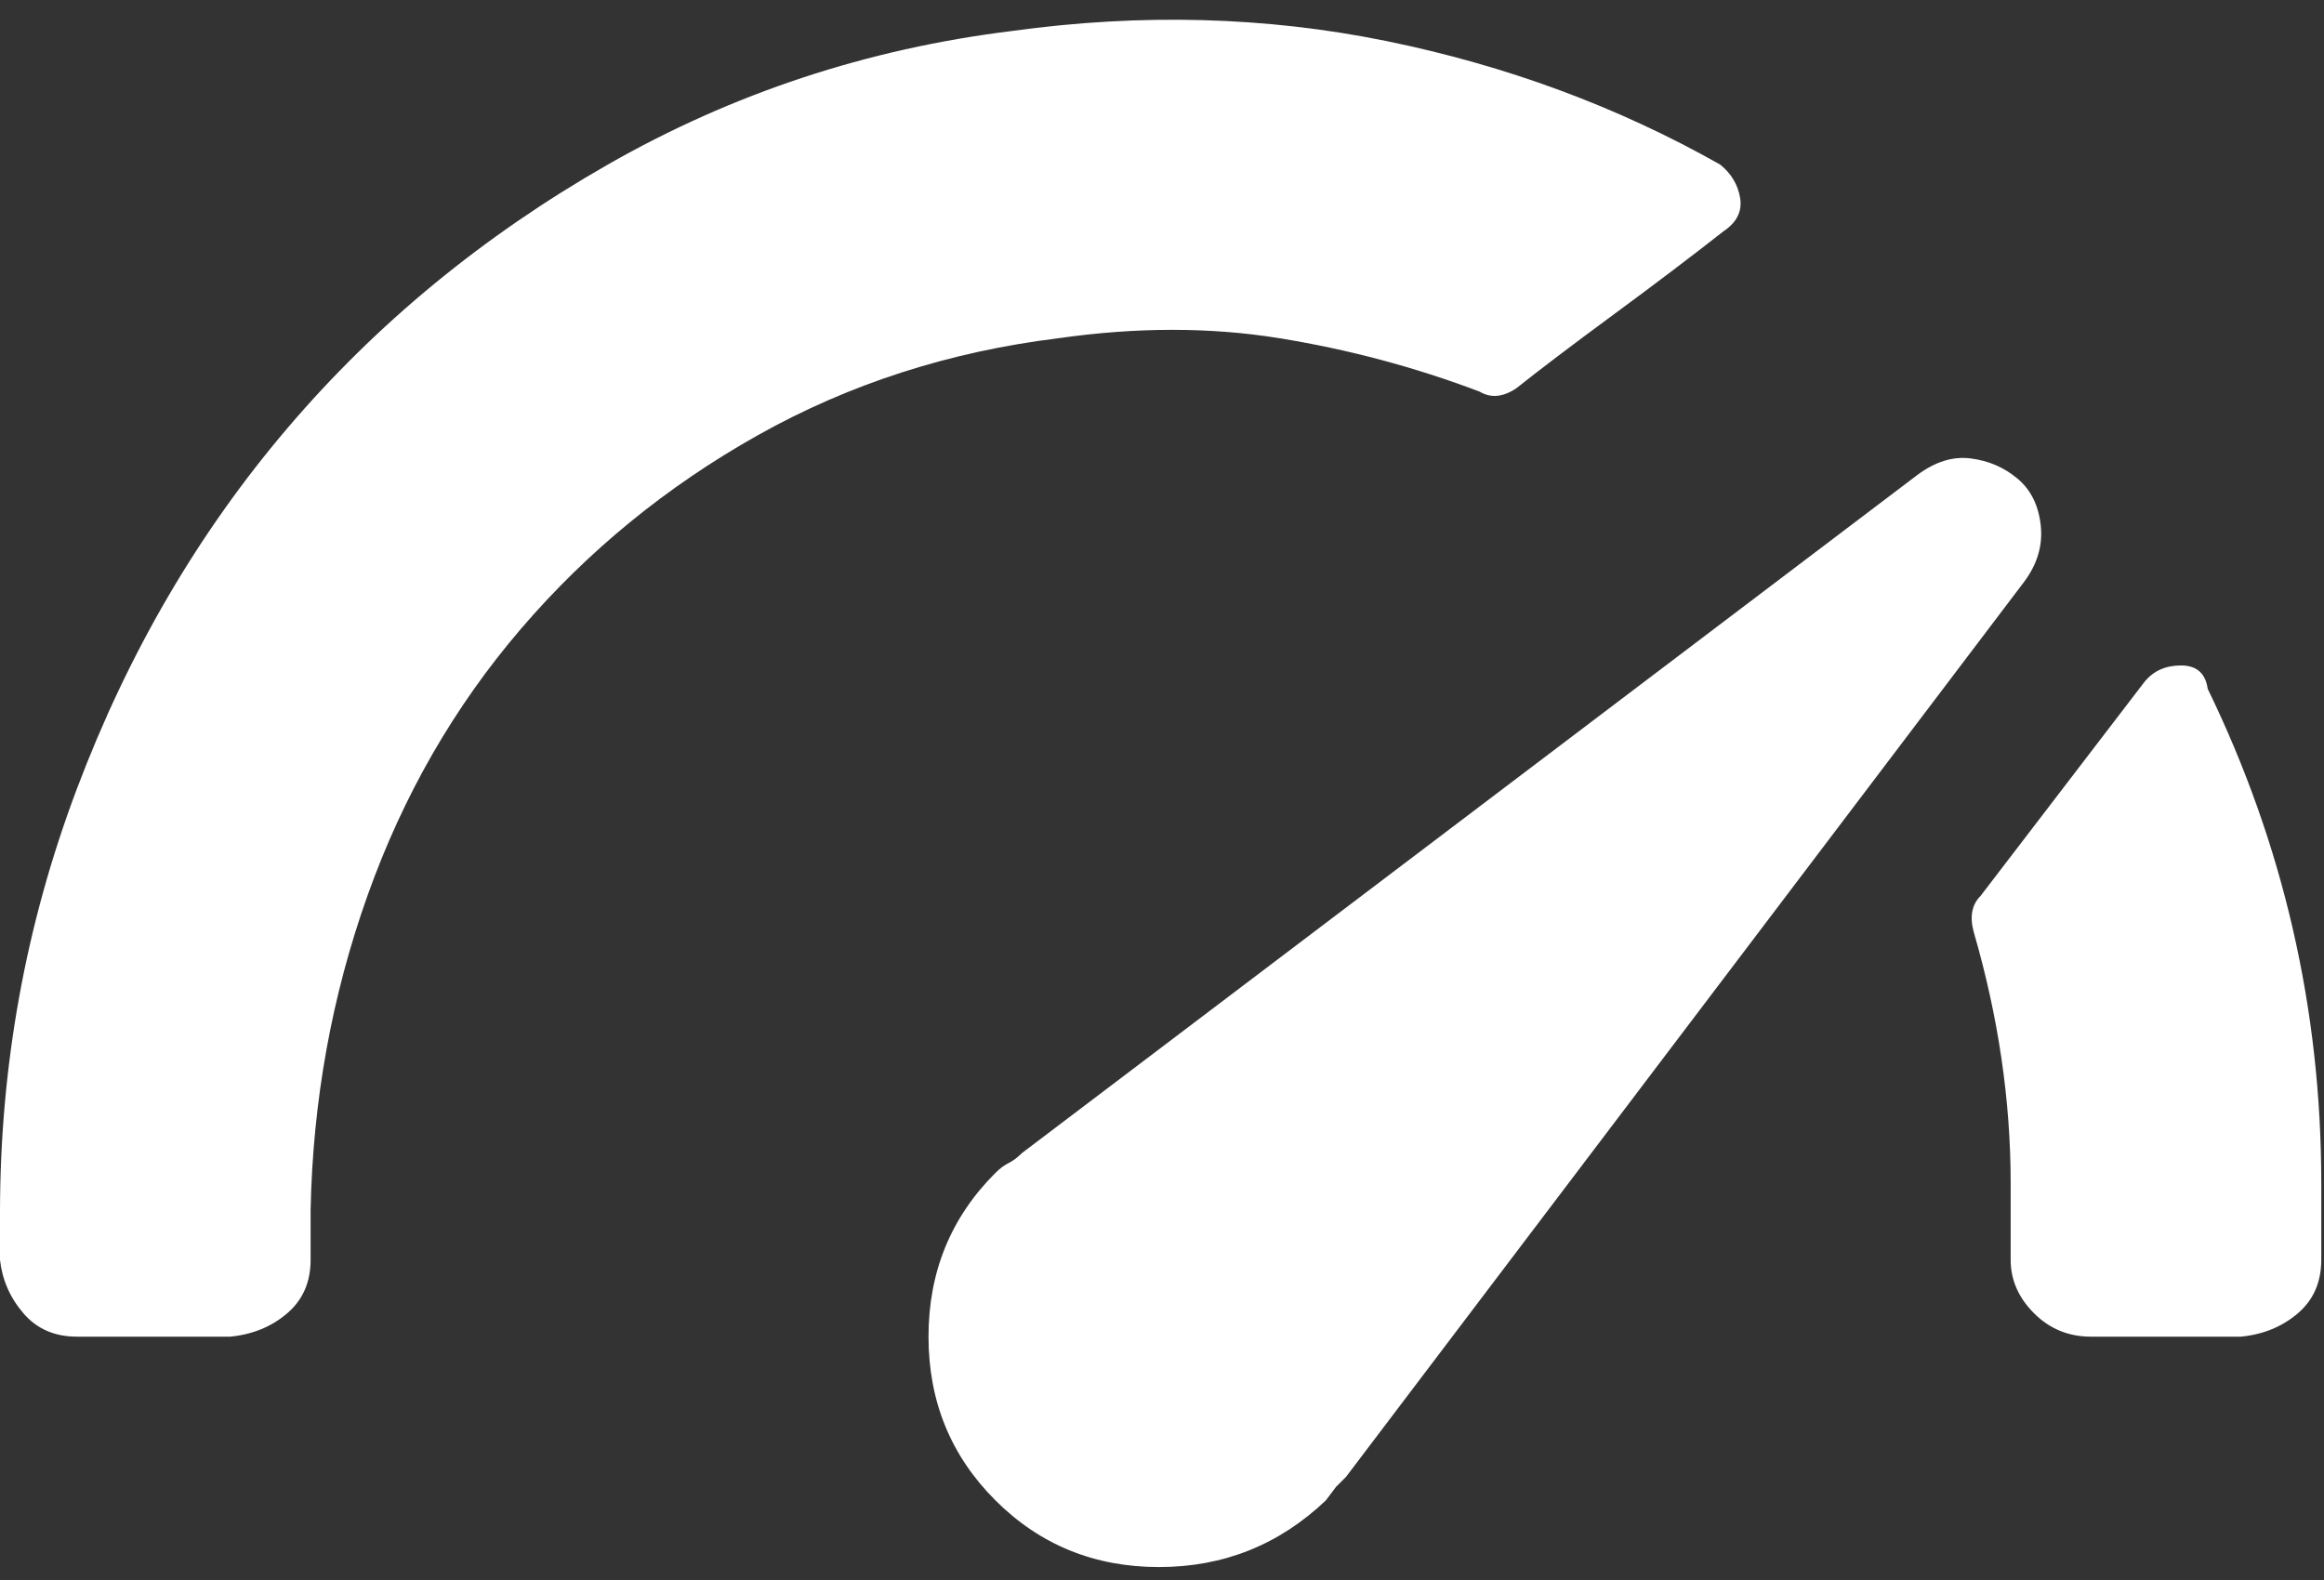 <svg width="75" height="51" viewBox="0 0 75 51" fill="none" xmlns="http://www.w3.org/2000/svg">
<rect x="0" y="0" width="75" height="51" fill="#333333" stroke="none"/>
<path d="M47.75 12.641C45.666 11.851 43.51 11.276 41.282 10.916C39.055 10.557 36.684 10.557 34.169 10.916C30.648 11.348 27.414 12.389 24.468 14.042C21.521 15.695 18.971 17.779 16.815 20.294C14.659 22.809 13.006 25.683 11.857 28.917C10.707 32.151 10.096 35.528 10.024 39.049V40.666C10.024 41.384 9.773 41.959 9.27 42.39C8.767 42.822 8.156 43.073 7.437 43.145H2.479C1.761 43.145 1.186 42.893 0.755 42.39C0.323 41.887 0.072 41.312 0 40.666V39.157C0 34.414 0.826 29.851 2.479 25.468C4.132 21.084 6.395 17.204 9.27 13.827C12.144 10.449 15.593 7.611 19.617 5.311C23.641 3.012 27.989 1.575 32.66 1C36.827 0.425 40.851 0.533 44.732 1.323C48.612 2.114 52.205 3.443 55.511 5.311C55.87 5.599 56.085 5.958 56.157 6.389C56.229 6.821 56.049 7.18 55.618 7.467C54.612 8.258 53.427 9.156 52.061 10.162C50.696 11.168 49.654 11.958 48.935 12.533C48.504 12.821 48.109 12.857 47.75 12.641ZM71.247 22.234C73.691 27.264 74.912 32.582 74.912 38.187V40.666C74.912 41.384 74.661 41.959 74.158 42.39C73.655 42.822 73.044 43.073 72.325 43.145H67.475C66.756 43.145 66.145 42.893 65.642 42.39C65.139 41.887 64.888 41.312 64.888 40.666V38.187C64.888 35.528 64.493 32.833 63.702 30.103C63.559 29.6 63.63 29.204 63.918 28.917L69.2 22.018C69.487 21.659 69.882 21.48 70.385 21.48C70.888 21.48 71.176 21.731 71.247 22.234ZM61.87 15.336C62.445 14.905 63.02 14.725 63.594 14.797C64.169 14.869 64.672 15.084 65.103 15.444C65.535 15.803 65.786 16.306 65.858 16.953C65.93 17.599 65.75 18.21 65.319 18.785L43.438 47.672L43.115 47.995L42.792 48.426C41.282 49.864 39.486 50.582 37.402 50.582C35.318 50.582 33.558 49.864 32.121 48.426C30.683 46.989 29.965 45.229 29.965 43.145C29.965 41.061 30.683 39.3 32.121 37.863C32.264 37.72 32.408 37.612 32.552 37.54C32.696 37.468 32.839 37.36 32.983 37.217L61.87 15.336Z" fill="white"/>
</svg>
